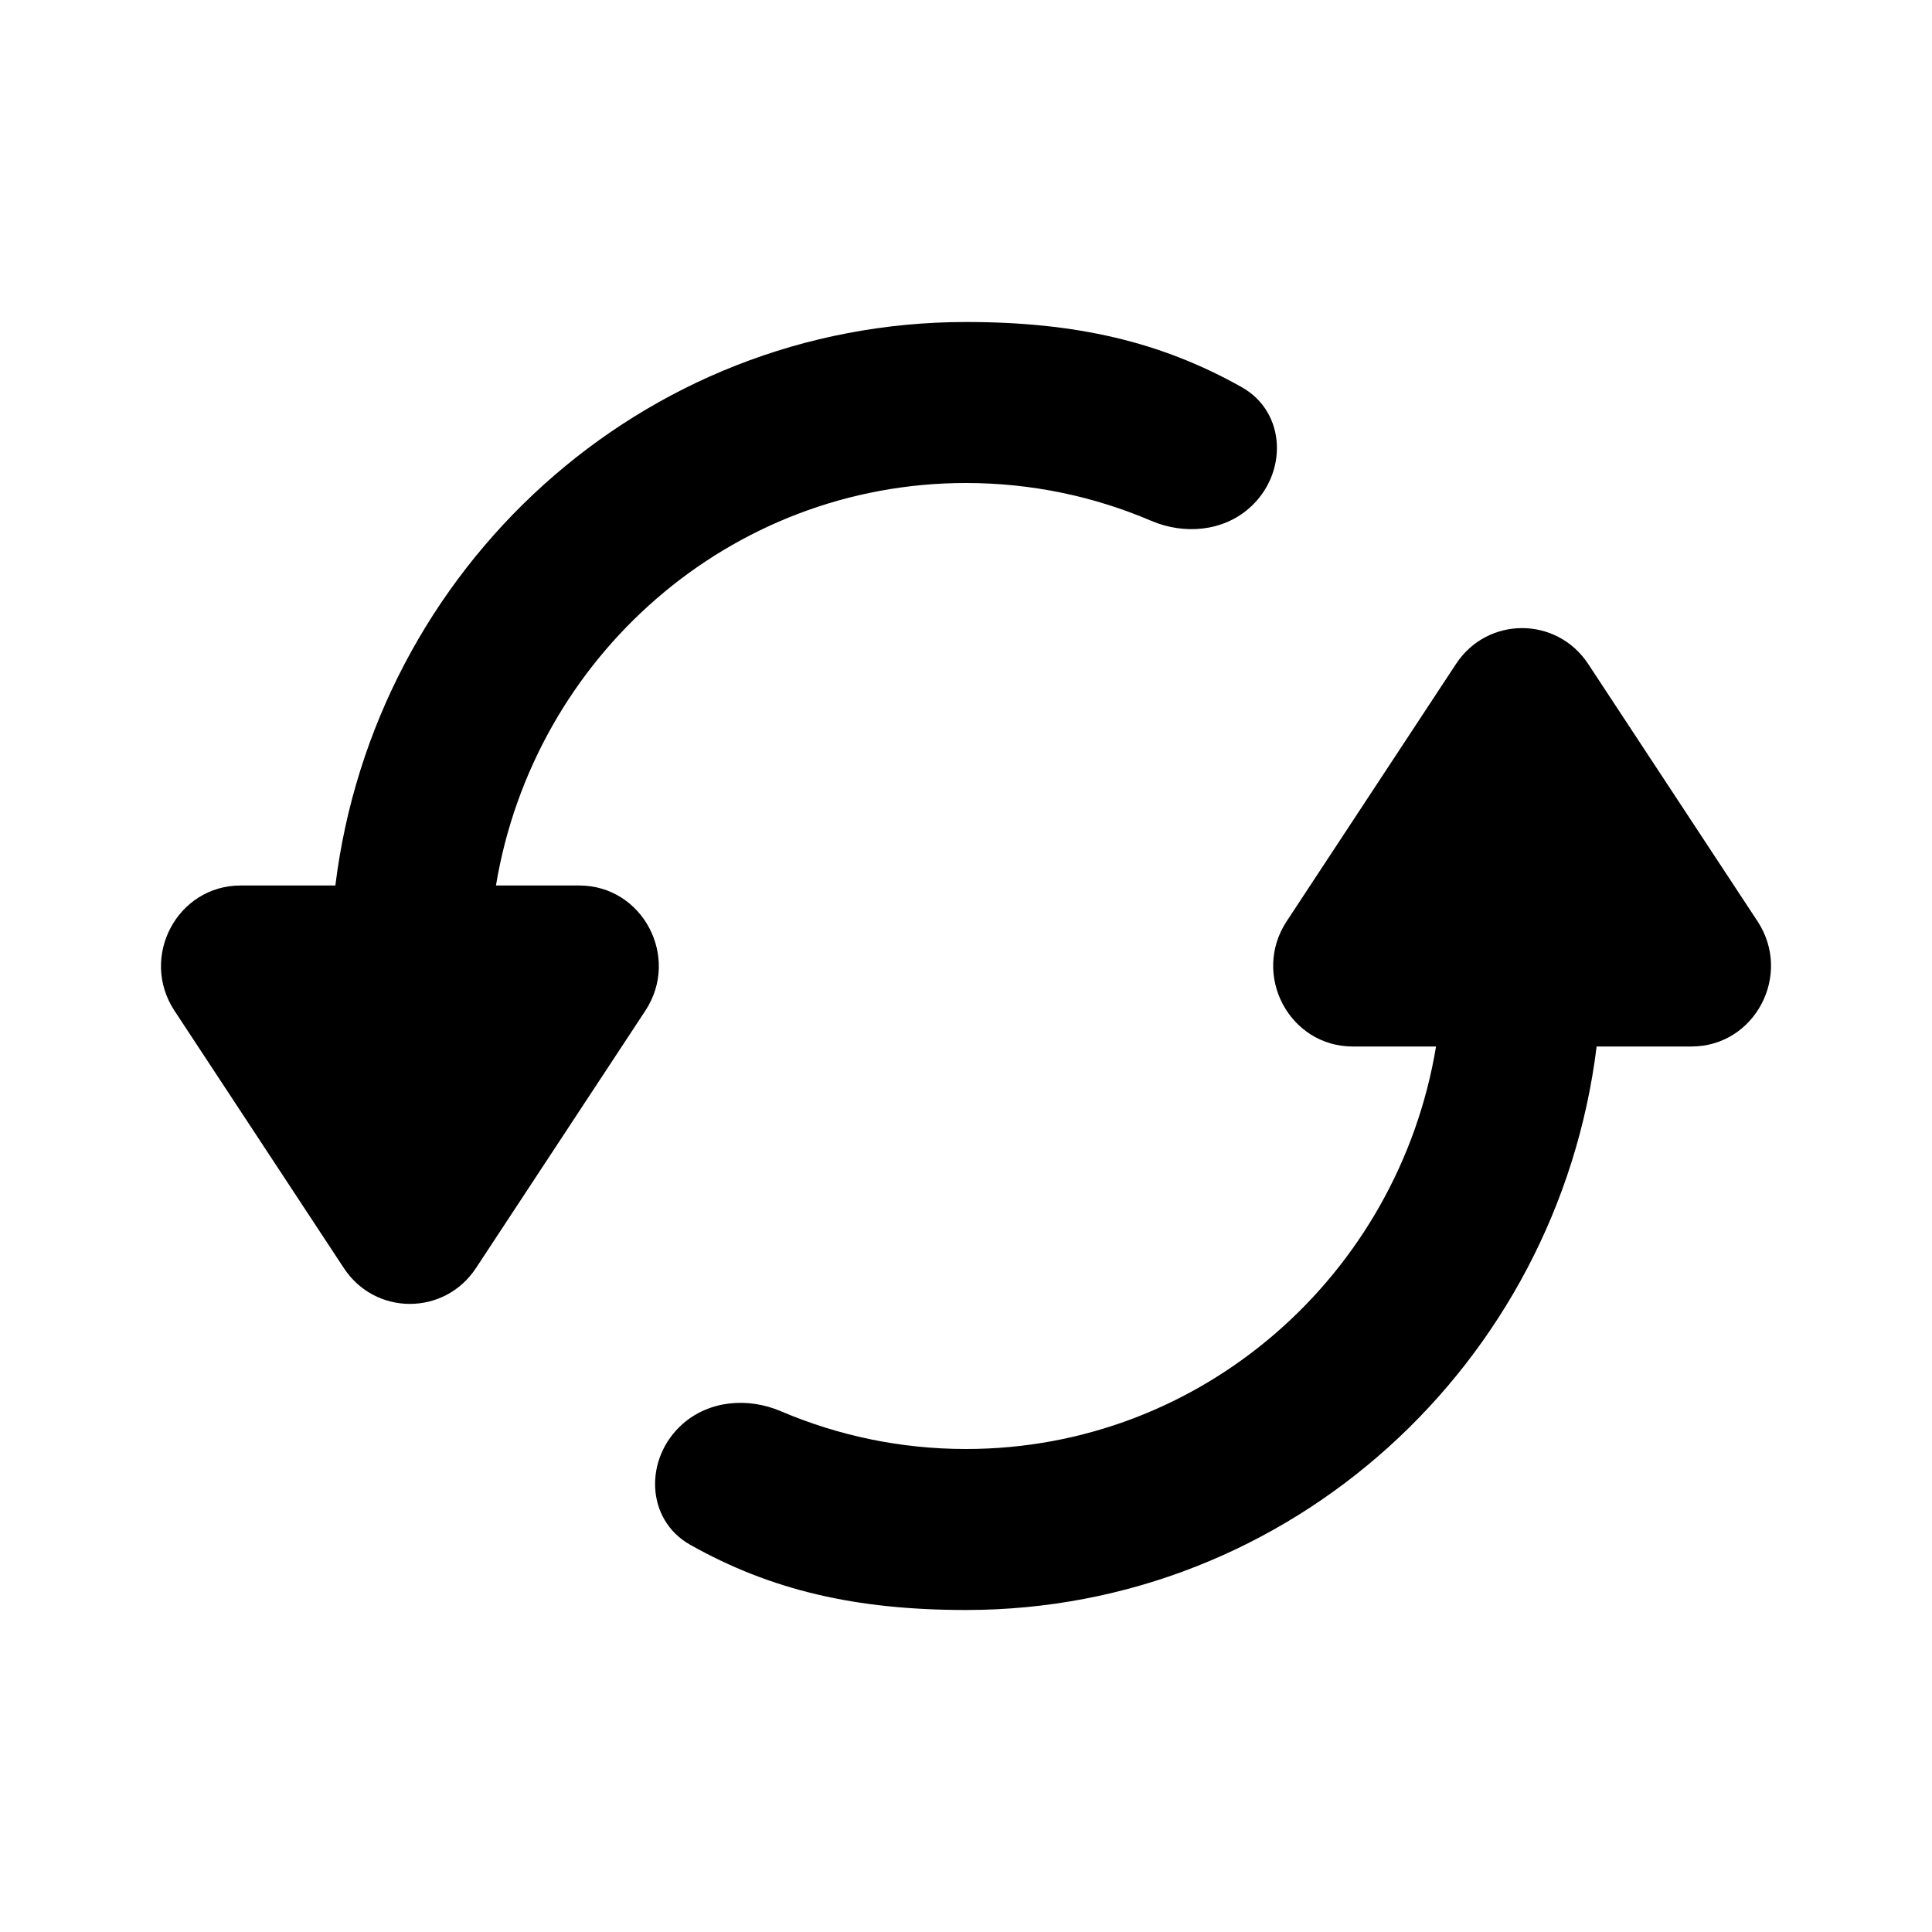 <svg  viewBox="0 0 24 24" fill="none" xmlns="http://www.w3.org/2000/svg">
<path d="M8.481 17.688C8.001 18.111 8.017 18.876 8.574 19.19C9.578 19.755 10.632 20 12 20C16.026 20 19.348 16.946 19.834 13H21.012C21.8 13 22.27 12.11 21.833 11.445L19.729 8.248C19.338 7.654 18.477 7.654 18.087 8.248L15.983 11.445C15.546 12.11 16.016 13 16.805 13H17.839C17.369 15.838 14.934 18 12 18C11.185 18 10.408 17.833 9.701 17.531C9.294 17.357 8.814 17.395 8.481 17.688Z" fill="black"/>
<path d="M15.519 6.312C15.186 6.605 14.706 6.643 14.299 6.469C13.592 6.167 12.815 6 12 6C9.066 6 6.631 8.162 6.161 11H7.195C7.984 11 8.454 11.89 8.017 12.555L5.913 15.752C5.522 16.346 4.661 16.346 4.271 15.752L2.167 12.555C1.73 11.89 2.2 11 2.989 11H4.166C4.652 7.054 7.974 4 12 4C13.368 4 14.422 4.245 15.426 4.81C15.983 5.124 15.999 5.889 15.519 6.312Z" fill="black"/>
</svg>
